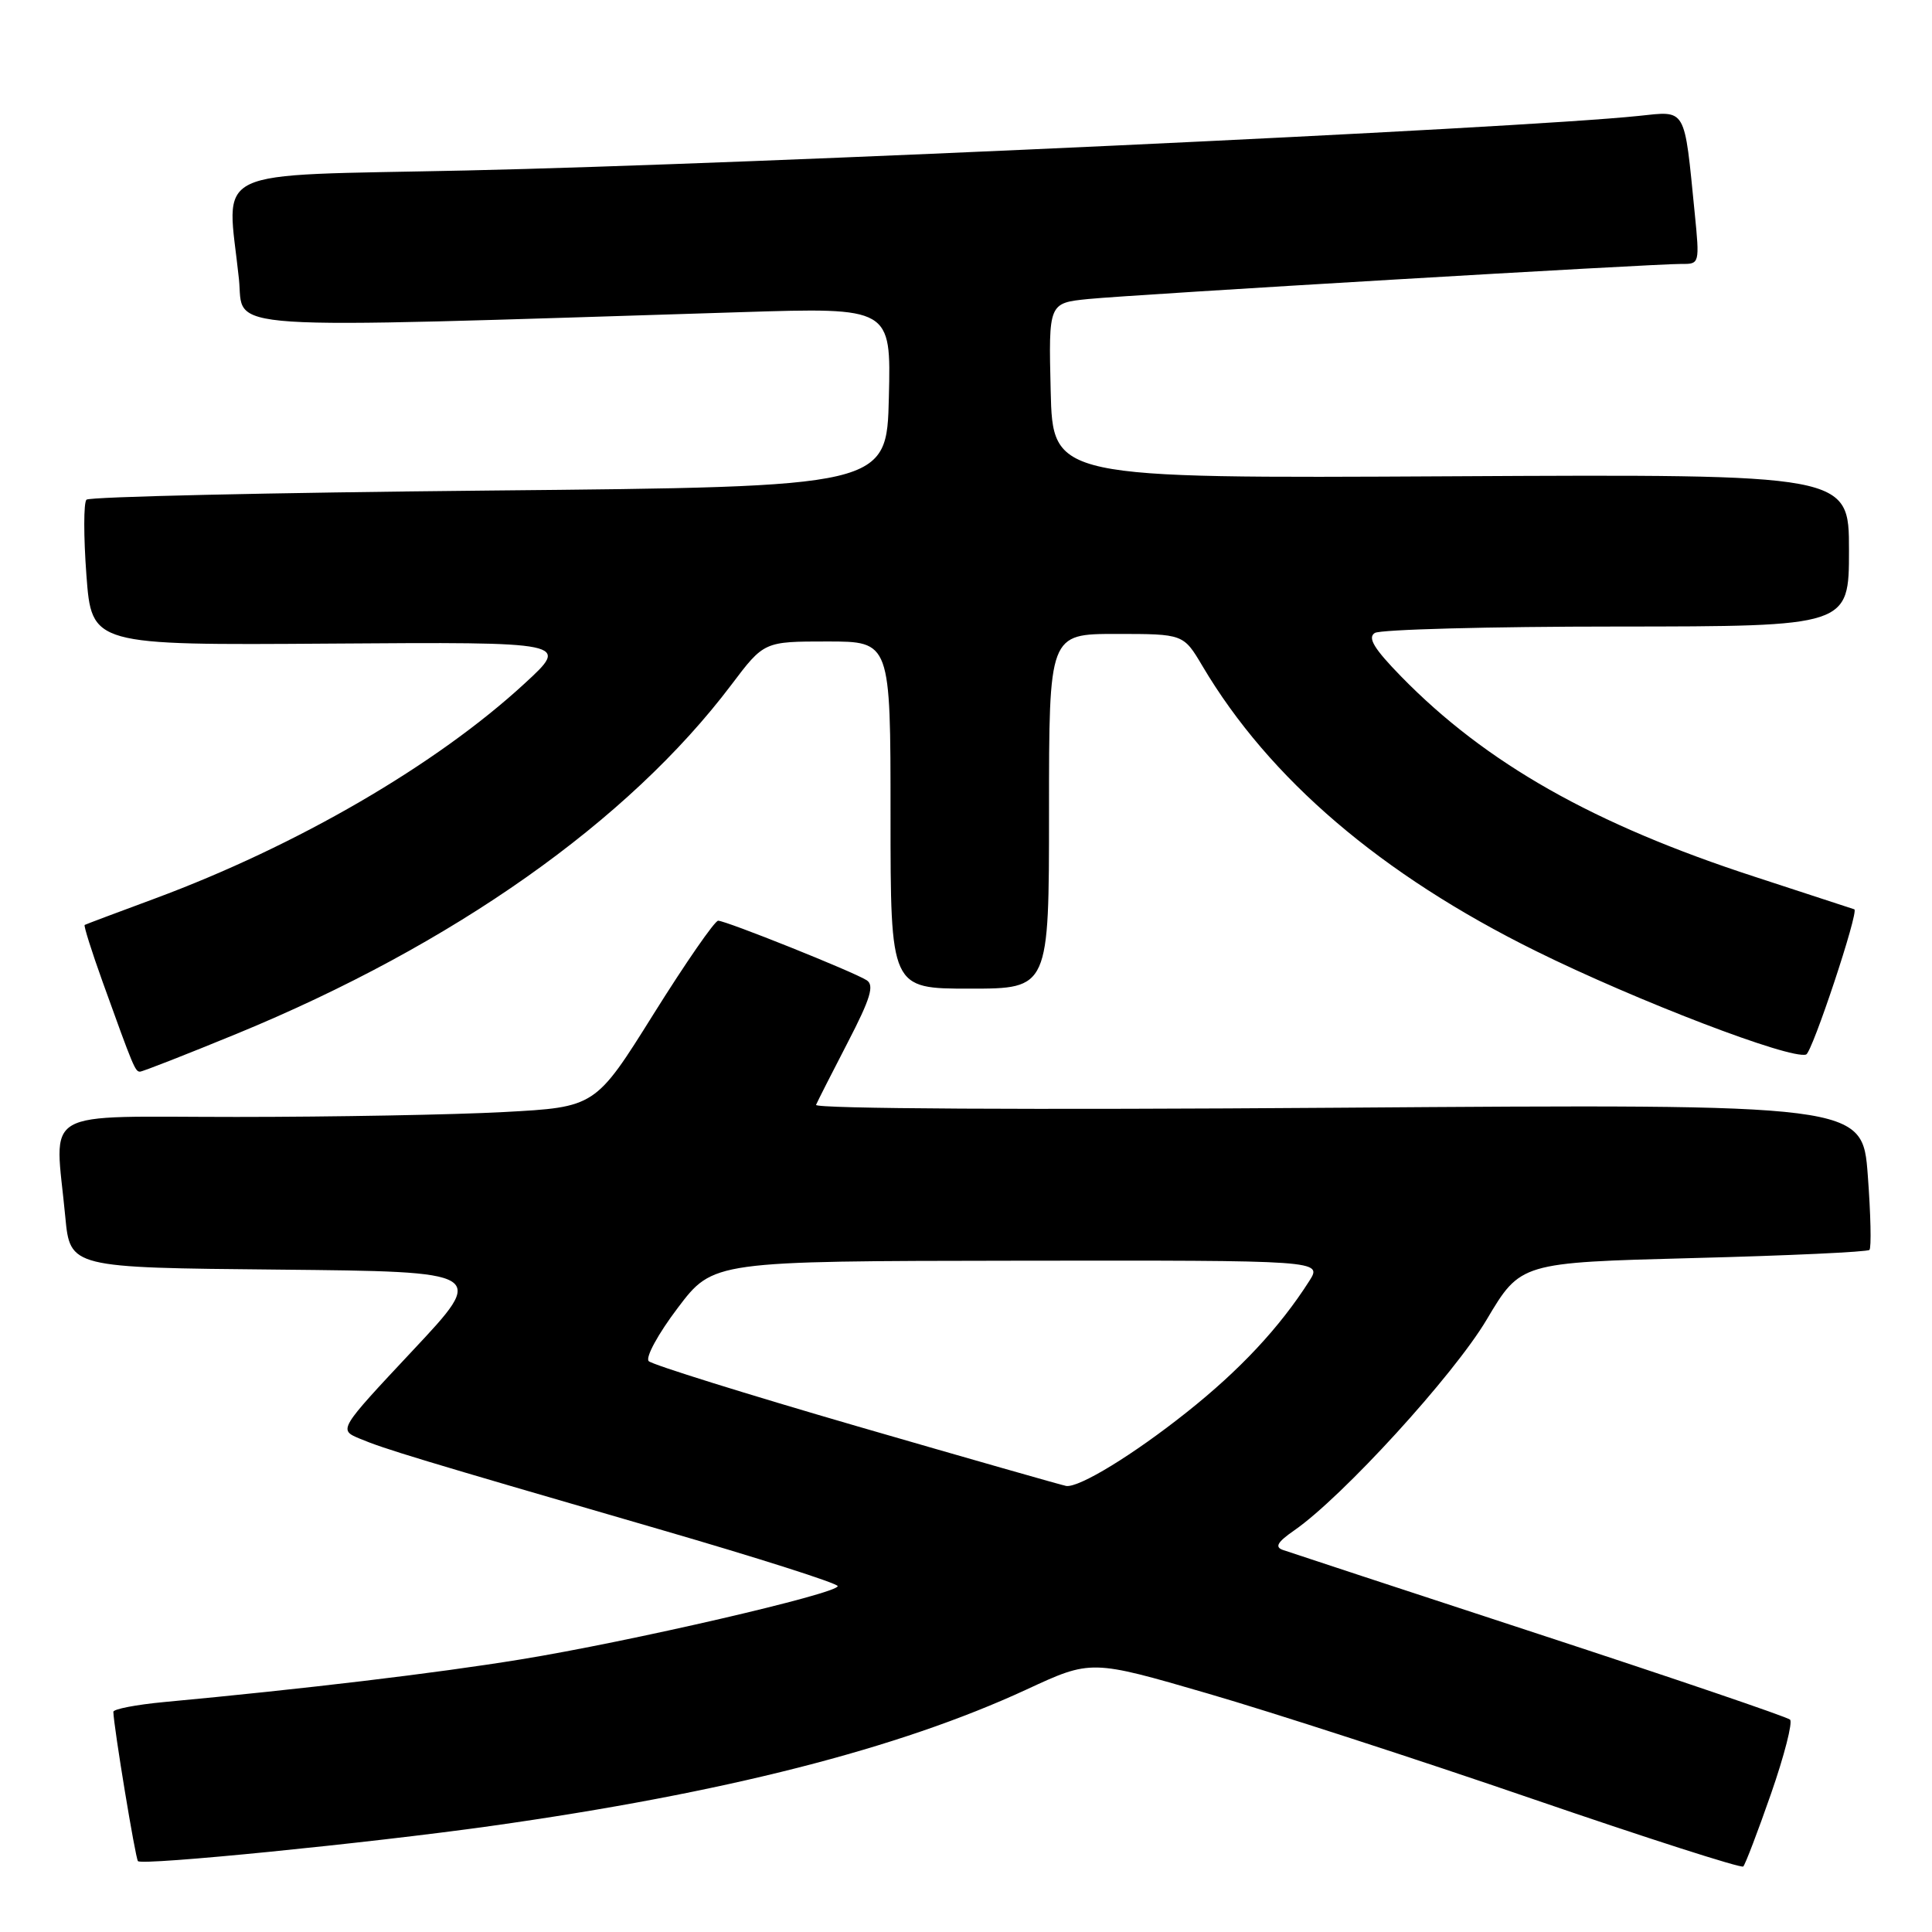 <?xml version="1.0" encoding="UTF-8" standalone="no"?>
<!DOCTYPE svg PUBLIC "-//W3C//DTD SVG 1.1//EN" "http://www.w3.org/Graphics/SVG/1.1/DTD/svg11.dtd" >
<svg xmlns="http://www.w3.org/2000/svg" xmlns:xlink="http://www.w3.org/1999/xlink" version="1.1" viewBox="0 0 256 256">
 <g >
 <path fill="currentColor"
d=" M 234.67 237.68 C 236.43 232.63 237.56 228.21 237.19 227.86 C 236.81 227.50 221.88 222.42 204.00 216.56 C 186.12 210.70 170.82 205.67 170.00 205.38 C 168.88 204.99 169.25 204.34 171.50 202.78 C 177.89 198.35 192.63 182.21 196.99 174.86 C 201.48 167.30 201.48 167.30 224.35 166.70 C 236.93 166.38 247.44 165.89 247.71 165.62 C 247.98 165.36 247.88 160.89 247.49 155.71 C 246.78 146.28 246.78 146.28 177.26 146.78 C 136.47 147.08 107.90 146.92 108.13 146.40 C 108.34 145.90 110.24 142.17 112.34 138.11 C 115.35 132.30 115.88 130.54 114.83 129.88 C 113.03 128.74 96.20 122.00 95.16 122.00 C 94.71 122.00 90.86 127.56 86.61 134.35 C 78.89 146.70 78.89 146.70 66.79 147.35 C 60.13 147.71 44.18 148.00 31.34 148.00 C 4.83 148.00 7.27 146.58 8.65 161.23 C 9.29 167.97 9.29 167.97 36.89 168.23 C 64.49 168.50 64.49 168.50 54.67 178.97 C 44.85 189.45 44.85 189.45 47.67 190.63 C 50.94 192.00 55.21 193.30 87.38 202.64 C 100.37 206.41 111.00 209.80 111.00 210.17 C 111.00 211.16 83.36 217.55 69.00 219.88 C 57.73 221.72 40.29 223.80 21.75 225.53 C 18.04 225.88 15.01 226.46 15.02 226.83 C 15.07 228.83 17.95 246.28 18.28 246.61 C 18.88 247.22 48.83 244.23 65.00 241.96 C 96.02 237.59 119.05 231.72 136.04 223.86 C 144.58 219.90 144.58 219.90 160.04 224.40 C 168.54 226.87 187.88 233.14 203.00 238.34 C 218.12 243.53 230.72 247.58 230.99 247.32 C 231.25 247.07 232.91 242.73 234.67 237.68 Z  M 31.37 136.98 C 60.06 125.18 83.26 108.81 96.90 90.75 C 101.24 85.00 101.24 85.00 109.62 85.00 C 118.00 85.00 118.00 85.00 118.00 108.00 C 118.00 131.00 118.00 131.00 128.50 131.00 C 139.00 131.00 139.00 131.00 139.00 107.50 C 139.00 84.00 139.00 84.00 147.90 84.00 C 156.81 84.00 156.81 84.00 159.33 88.25 C 168.18 103.20 183.02 115.89 203.50 126.01 C 216.85 132.61 237.24 140.42 239.32 139.73 C 240.13 139.46 246.34 120.77 245.71 120.49 C 245.59 120.44 239.65 118.50 232.50 116.17 C 211.19 109.24 196.93 101.17 185.67 89.65 C 182.06 85.95 181.18 84.50 182.17 83.87 C 182.90 83.41 197.34 83.02 214.25 83.02 C 245.00 83.00 245.00 83.00 245.00 72.91 C 245.00 62.83 245.00 62.83 192.25 63.11 C 139.50 63.39 139.50 63.39 139.22 51.77 C 138.94 40.15 138.94 40.15 144.22 39.62 C 150.30 39.02 219.31 34.94 222.87 34.97 C 225.19 35.00 225.22 34.88 224.56 28.25 C 223.15 14.06 223.52 14.69 217.12 15.36 C 201.09 17.04 99.87 21.75 61.75 22.59 C 27.03 23.35 30.08 21.89 31.66 36.98 C 32.38 43.92 27.22 43.58 98.28 41.36 C 118.07 40.74 118.07 40.74 117.78 52.62 C 117.50 64.50 117.50 64.50 64.83 65.00 C 35.87 65.28 11.85 65.82 11.46 66.21 C 11.07 66.59 11.07 71.09 11.45 76.21 C 12.15 85.50 12.15 85.50 43.82 85.28 C 75.50 85.06 75.50 85.06 69.50 90.58 C 57.81 101.35 39.35 112.08 20.50 119.07 C 15.55 120.90 11.37 122.47 11.22 122.56 C 11.07 122.65 12.14 126.05 13.60 130.11 C 17.67 141.42 17.91 142.00 18.55 142.00 C 18.88 142.00 24.65 139.74 31.37 136.98 Z  M 113.66 189.01 C 98.89 184.72 86.43 180.83 85.96 180.36 C 85.49 179.88 87.21 176.73 89.81 173.30 C 94.50 167.10 94.50 167.10 134.87 167.05 C 175.23 167.00 175.23 167.00 173.48 169.75 C 169.55 175.91 164.28 181.55 157.22 187.15 C 150.18 192.75 143.04 197.12 141.29 196.90 C 140.86 196.84 128.42 193.29 113.66 189.01 Z "/>
</g>
</svg>